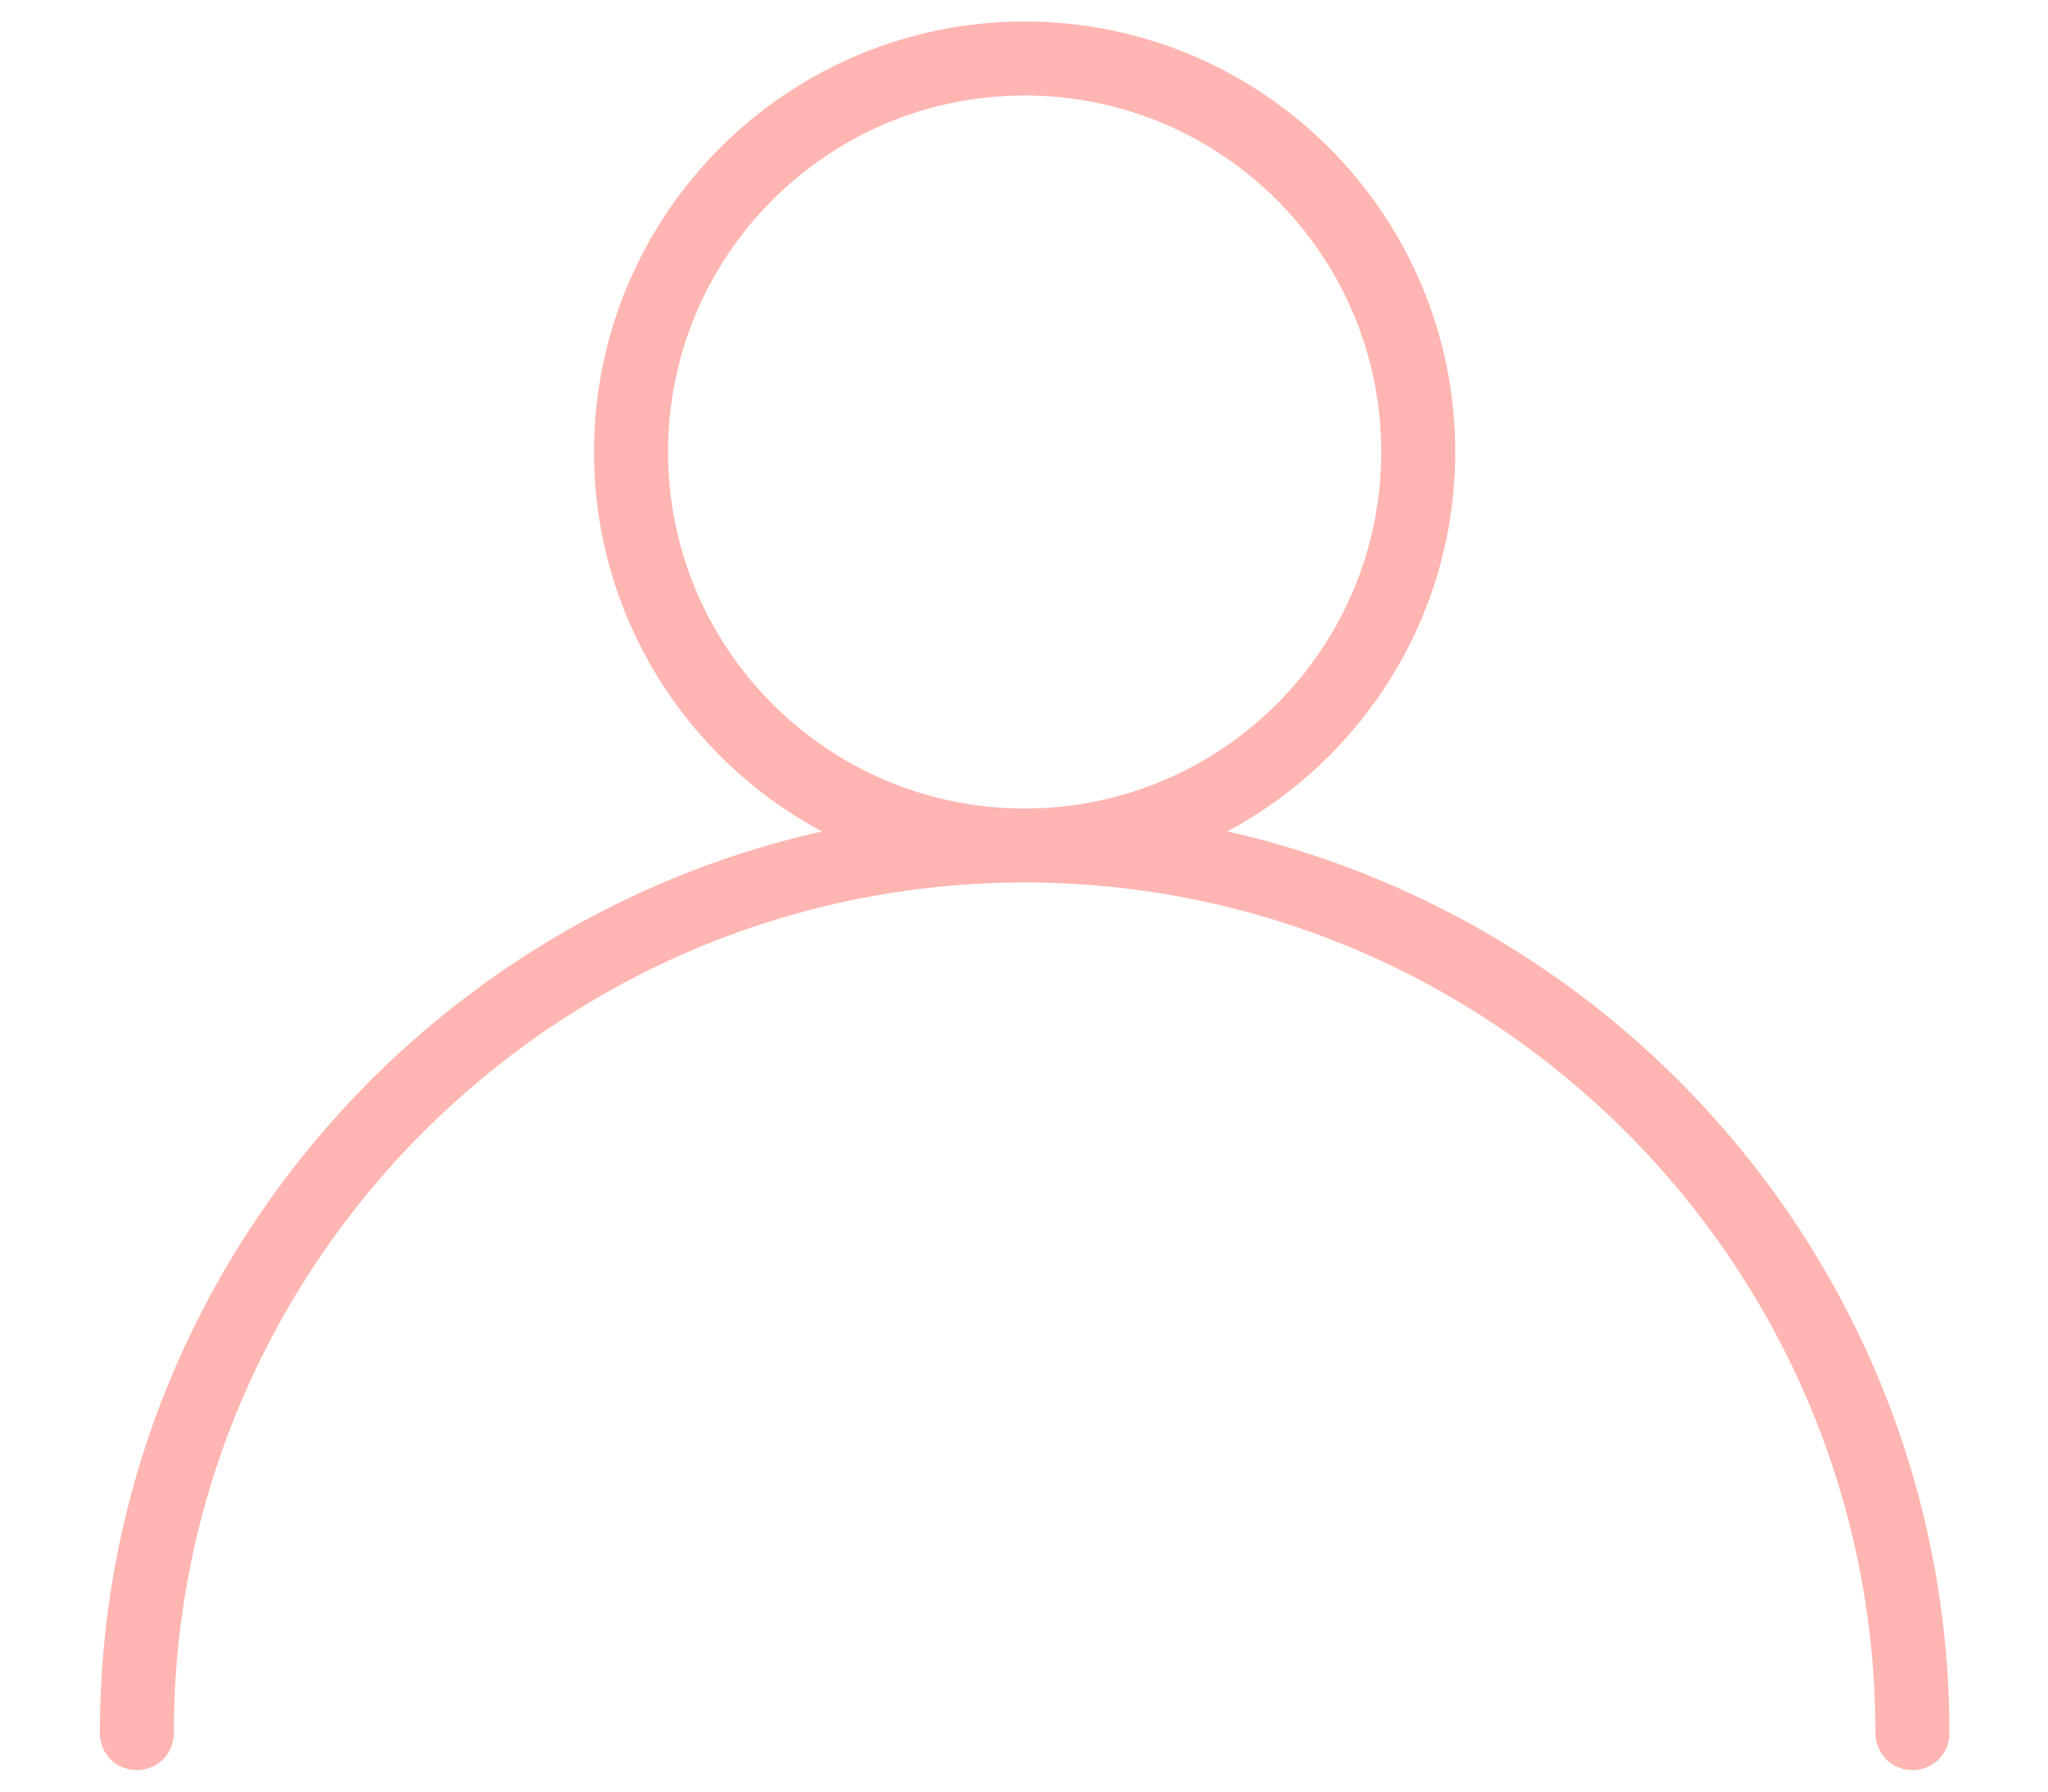 <svg width="16" height="14" viewBox="0 0 16 14" fill="none" xmlns="http://www.w3.org/2000/svg">
<path d="M9.589 6.497C10.647 5.931 11.369 4.815 11.369 3.532C11.369 1.676 9.86 0.168 8.005 0.168C6.149 0.168 4.641 1.676 4.641 3.532C4.641 4.815 5.363 5.931 6.421 6.497C3.196 7.22 0.78 10.104 0.78 13.543C0.78 13.705 0.907 13.832 1.069 13.832C1.23 13.832 1.358 13.705 1.358 13.543C1.358 9.879 4.34 6.896 8.005 6.896C11.67 6.896 14.652 9.879 14.652 13.543C14.652 13.705 14.78 13.832 14.941 13.832C15.103 13.832 15.23 13.705 15.23 13.543C15.23 10.104 12.814 7.225 9.589 6.497ZM5.219 3.532C5.219 1.994 6.467 0.746 8.005 0.746C9.543 0.746 10.791 1.994 10.791 3.532C10.791 5.069 9.543 6.318 8.005 6.318C6.467 6.318 5.219 5.069 5.219 3.532Z" fill="#FFB5B1"/>
</svg>
